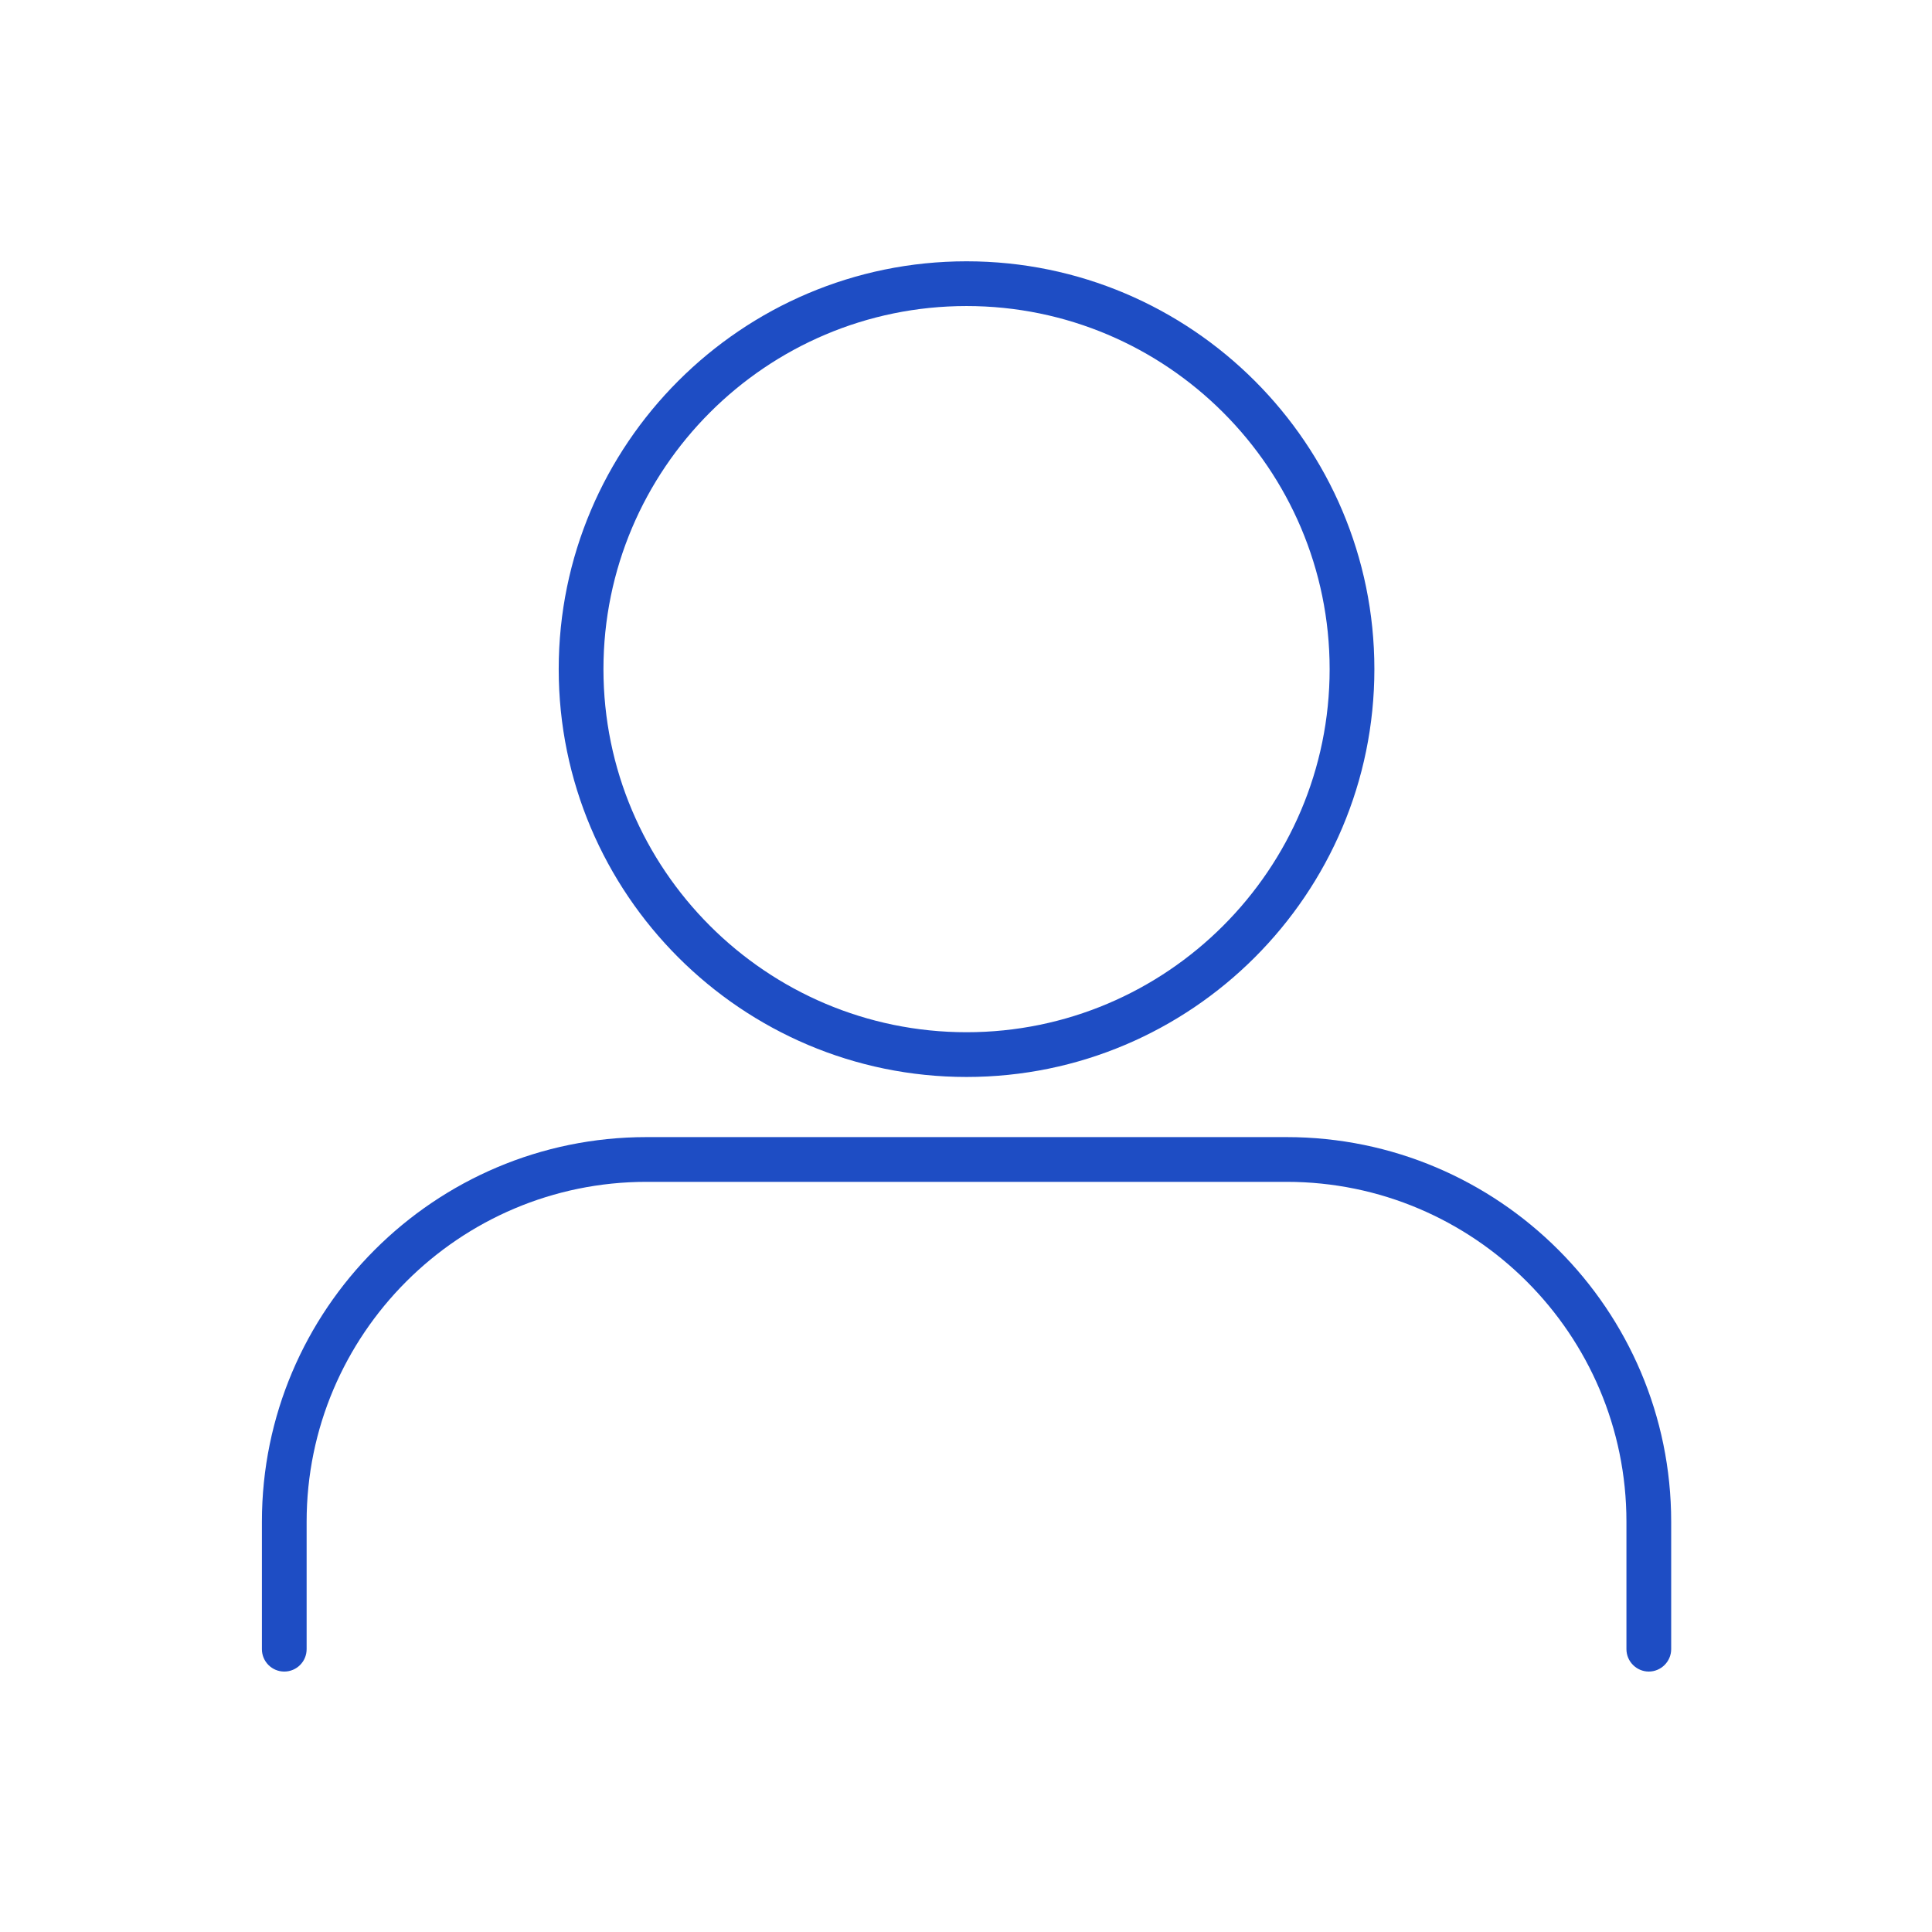 <svg xmlns="http://www.w3.org/2000/svg" xmlns:xlink="http://www.w3.org/1999/xlink" width="500" zoomAndPan="magnify" viewBox="0 0 375 375" height="500" preserveAspectRatio="xMidYMid meet" version="1.0"><defs><clipPath id="9cc95b96ac"><path d="M 50.719 50.719 L 324.469 50.719 L 324.469 324.469 L 50.719 324.469 Z M 50.719 50.719 " clip-rule="nonzero"/></clipPath></defs><g clip-path="url(#9cc95b96ac)"><path fill="#1e4dc4" d="M 320.031 324.449 C 317.652 324.449 315.691 322.488 315.691 320.105 L 315.691 295.363 C 315.691 258.988 286.098 229.395 249.723 229.395 L 125.488 229.395 C 89.113 229.395 59.516 258.988 59.516 295.363 L 59.516 320.105 C 59.516 322.504 57.574 324.449 55.176 324.449 C 52.777 324.449 50.836 322.504 50.836 320.105 L 50.836 295.363 C 50.836 254.199 84.324 220.711 125.488 220.711 L 249.723 220.711 C 290.887 220.711 324.375 254.199 324.375 295.363 L 324.375 320.105 C 324.375 322.488 322.414 324.449 320.031 324.449 Z M 266.766 129.879 C 266.766 86.23 231.254 50.719 187.605 50.719 C 143.957 50.719 108.445 86.23 108.445 129.879 C 108.445 173.527 143.957 209.039 187.605 209.039 C 231.254 209.039 266.766 173.527 266.766 129.879 Z M 258.082 129.879 C 258.082 168.738 226.465 200.355 187.605 200.355 C 148.742 200.355 117.129 168.738 117.129 129.879 C 117.129 91.016 148.742 59.402 187.605 59.402 C 226.465 59.402 258.082 91.016 258.082 129.879 Z M 258.082 129.879 " fill-opacity="1" fill-rule="nonzero"/></g></svg>